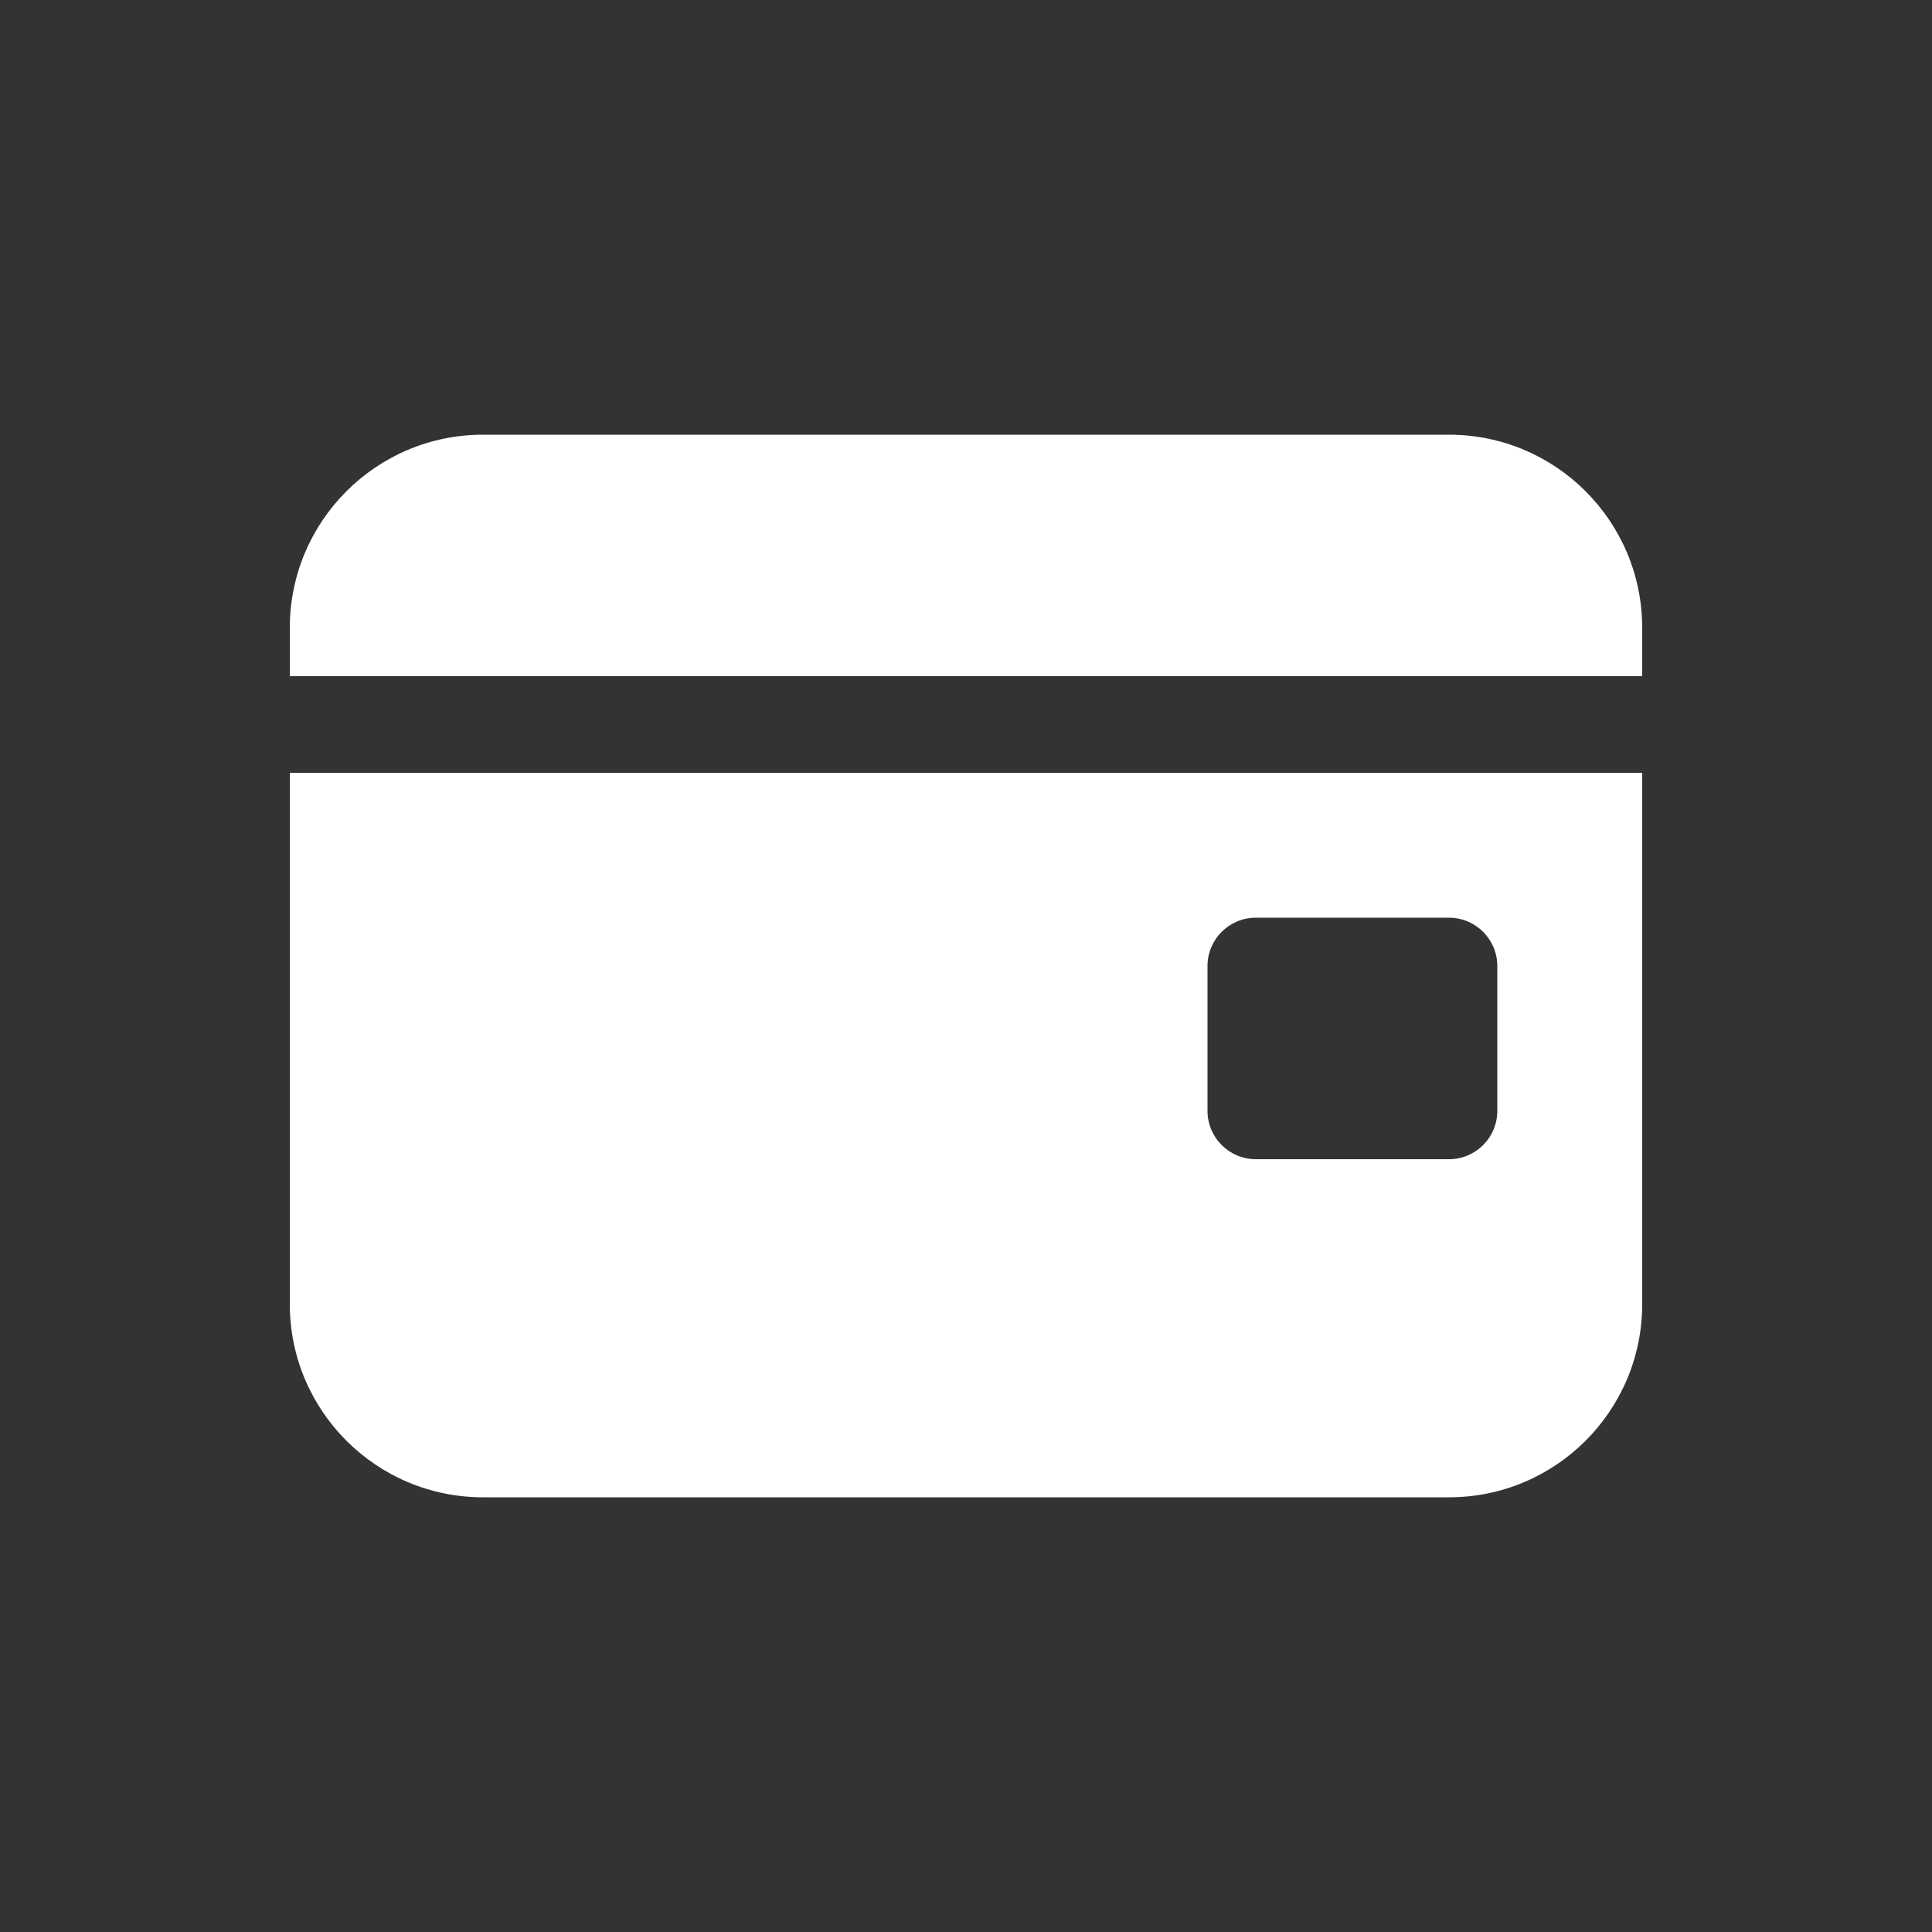 <svg width="40" height="40" viewBox="0 0 40 40" fill="none" xmlns="http://www.w3.org/2000/svg">
<rect x="0" y="0" width="40" height="40" fill="#333333" stroke="none"/>
<path fill-rule="evenodd" clip-rule="evenodd" d="M10 9C7.791 9 6 10.791 6 13V14H34V13C34 10.791 32.209 9 30 9H10ZM34 16H6V27C6 29.209 7.791 31 10 31H30C32.209 31 34 29.209 34 27V16ZM25 20C25 19.448 25.448 19 26 19H30C30.552 19 31 19.448 31 20V23C31 23.552 30.552 24 30 24H26C25.448 24 25 23.552 25 23V20Z" fill="white"/>
</svg>
